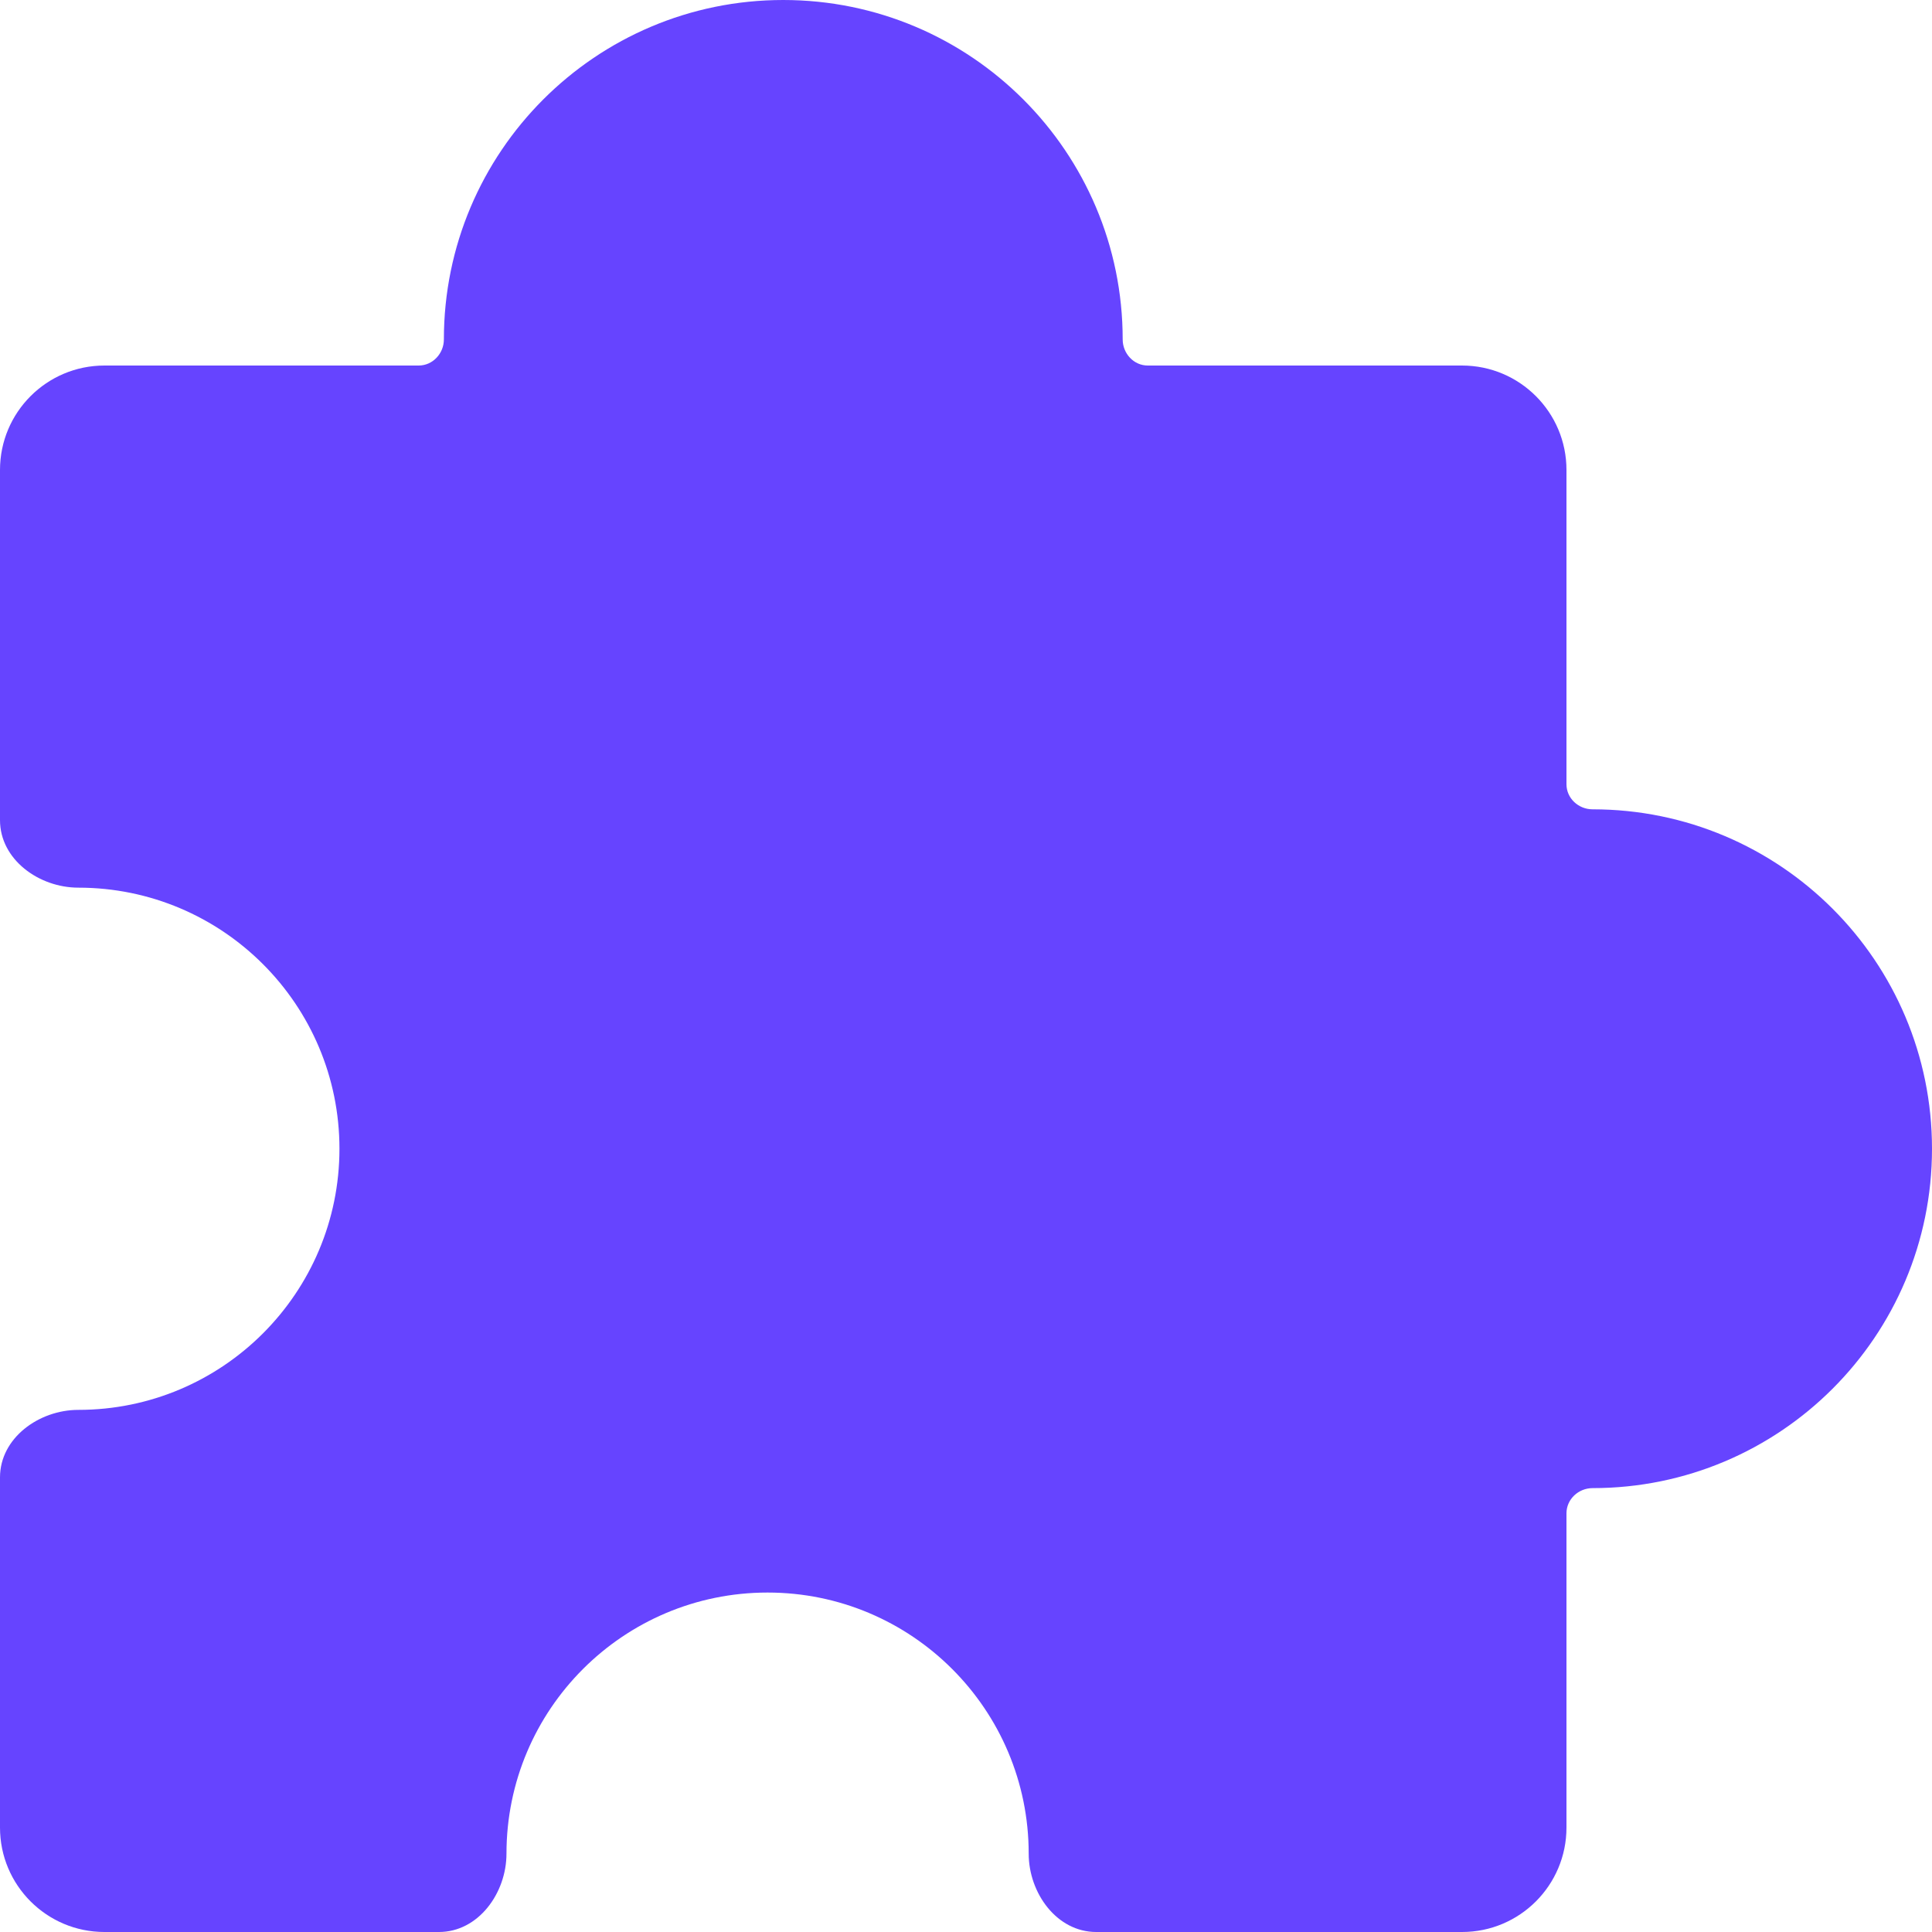 <svg width="20" height="20" viewBox="0 0 20 20" fill="none" xmlns="http://www.w3.org/2000/svg">
<path fill-rule="evenodd" clip-rule="evenodd" d="M11.622 3.514C11.622 3.659 11.736 3.784 11.882 3.784H15.135C15.732 3.784 16.216 4.268 16.216 4.865V8.118C16.216 8.264 16.34 8.378 16.486 8.378C18.427 8.378 20 9.951 20 11.892C20 13.832 18.427 15.405 16.486 15.405C16.34 15.405 16.216 15.52 16.216 15.666V18.919C16.216 19.516 15.732 20 15.135 20H11.348C10.94 20 10.649 19.597 10.649 19.189C10.649 17.697 9.439 16.486 7.946 16.486C6.453 16.486 5.243 17.697 5.243 19.189C5.243 19.597 4.952 20 4.544 20H1.081C0.484 20 0 19.516 0 18.919L0 15.294C0 14.886 0.403 14.595 0.811 14.595C2.303 14.595 3.514 13.385 3.514 11.892C3.514 10.399 2.303 9.189 0.811 9.189C0.403 9.189 0 8.898 0 8.49L0 4.865C0 4.268 0.484 3.784 1.081 3.784H4.334C4.48 3.784 4.595 3.659 4.595 3.514C4.595 1.573 6.168 0 8.108 0C10.049 0 11.622 1.573 11.622 3.514Z" fill="#6644FF"/>
</svg>
